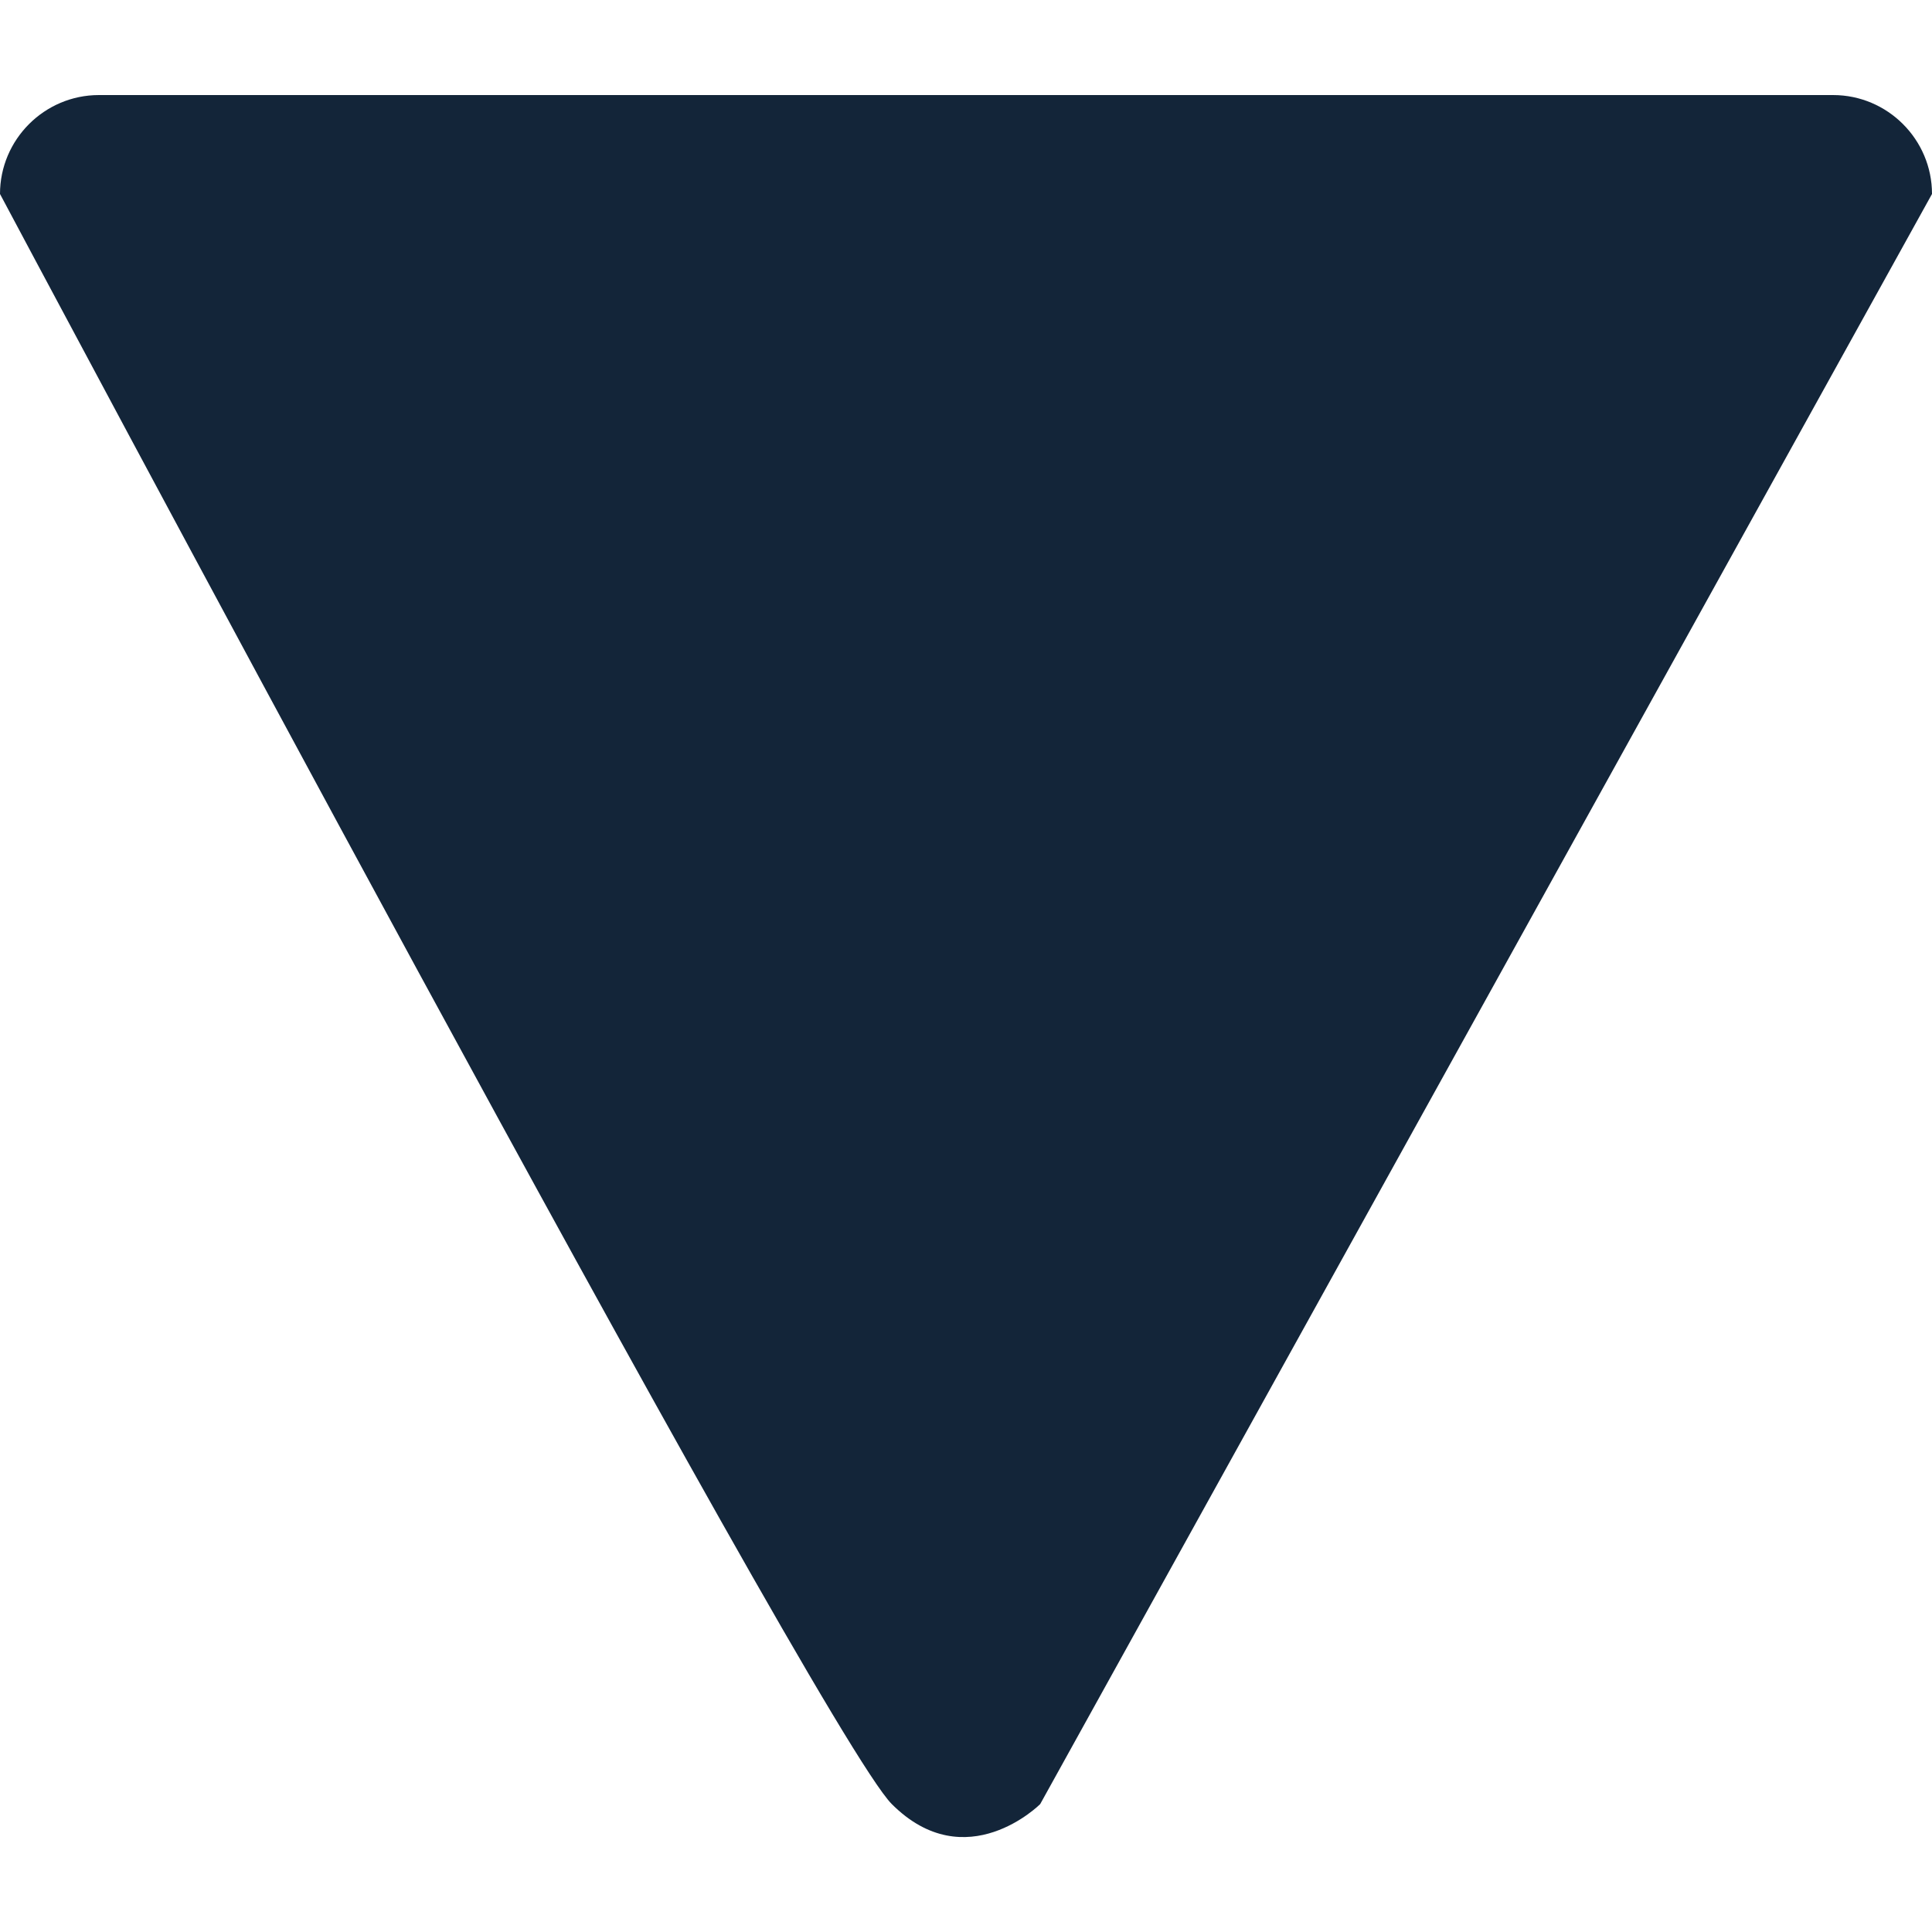 <svg width="5" height="5" viewBox="0 0 5 5" fill="none" xmlns="http://www.w3.org/2000/svg">
<path d="M-1.12081e-08 0.502C-5.01839e-09 0.361 0.115 0.246 0.256 0.246L4.744 0.246C4.885 0.246 5 0.361 5 0.502L2.692 4.669C2.692 4.669 2.5 4.861 2.308 4.669C2.115 4.476 -1.12081e-08 0.502 -1.12081e-08 0.502Z" fill="#132539"/>
</svg>
